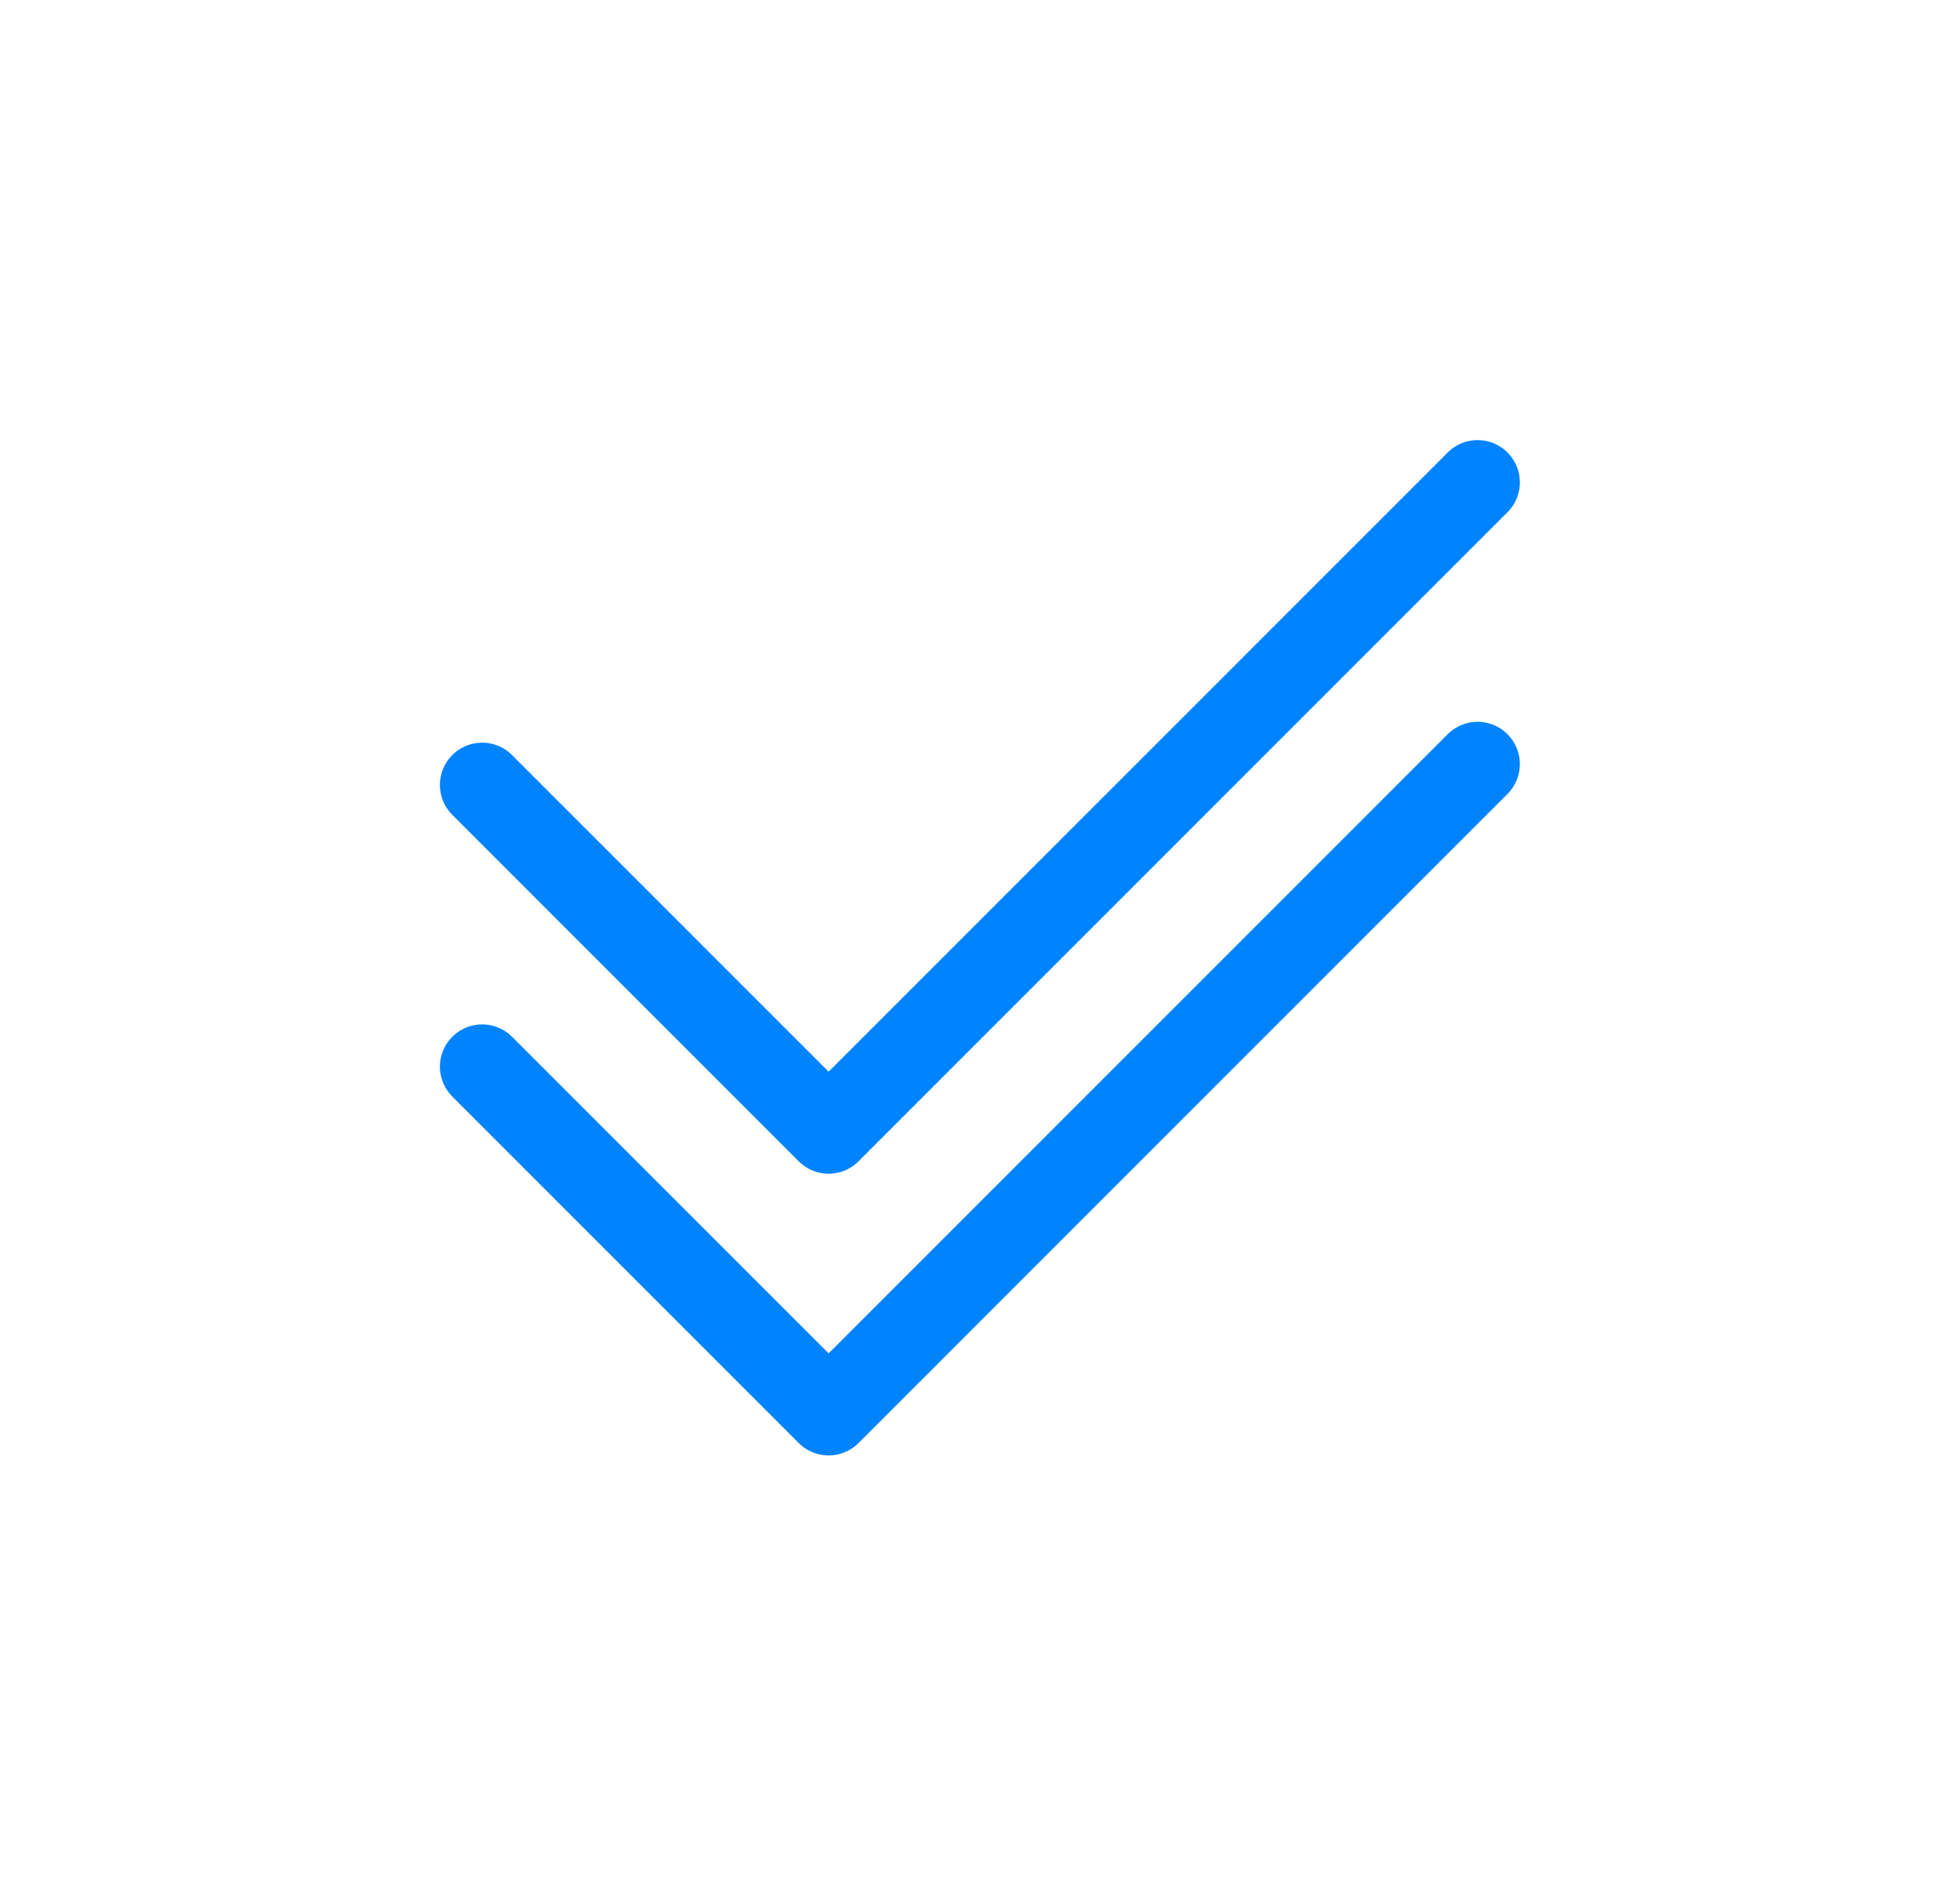 <svg xmlns="http://www.w3.org/2000/svg" xmlns:xlink="http://www.w3.org/1999/xlink" width="69.586" height="66.663" viewBox="0 0 69.586 66.663">
  <defs>
    <filter id="Path_32" x="0" y="10" width="69.586" height="56.663" filterUnits="userSpaceOnUse">
      <feOffset input="SourceAlpha"/>
      <feGaussianBlur stdDeviation="5" result="blur"/>
      <feFlood flood-color="#0083ff" flood-opacity="0.902"/>
      <feComposite operator="in" in2="blur"/>
      <feComposite in="SourceGraphic"/>
    </filter>
    <filter id="Path_39" x="0" y="0" width="69.586" height="56.663" filterUnits="userSpaceOnUse">
      <feOffset input="SourceAlpha"/>
      <feGaussianBlur stdDeviation="5" result="blur-2"/>
      <feFlood flood-color="#0083ff" flood-opacity="0.902"/>
      <feComposite operator="in" in2="blur-2"/>
      <feComposite in="SourceGraphic"/>
    </filter>
  </defs>
  <g id="Group_182" data-name="Group 182" transform="translate(-828.854 -385.879)">
    <g transform="matrix(1, 0, 0, 1, 828.85, 385.88)" filter="url(#Path_32)">
      <path id="Path_32-2" data-name="Path 32" d="M197.022-343.618l12.3,12.3,23.041-23.041" transform="translate(-179.9 381.48)" fill="none" stroke="#0083ff" stroke-linecap="round" stroke-linejoin="round" stroke-width="3"/>
    </g>
    <g transform="matrix(1, 0, 0, 1, 828.85, 385.88)" filter="url(#Path_39)">
      <path id="Path_39-2" data-name="Path 39" d="M197.022-343.618l12.3,12.3,23.041-23.041" transform="translate(-179.9 371.48)" fill="none" stroke="#0083ff" stroke-linecap="round" stroke-linejoin="round" stroke-width="3"/>
    </g>
  </g>
</svg>
